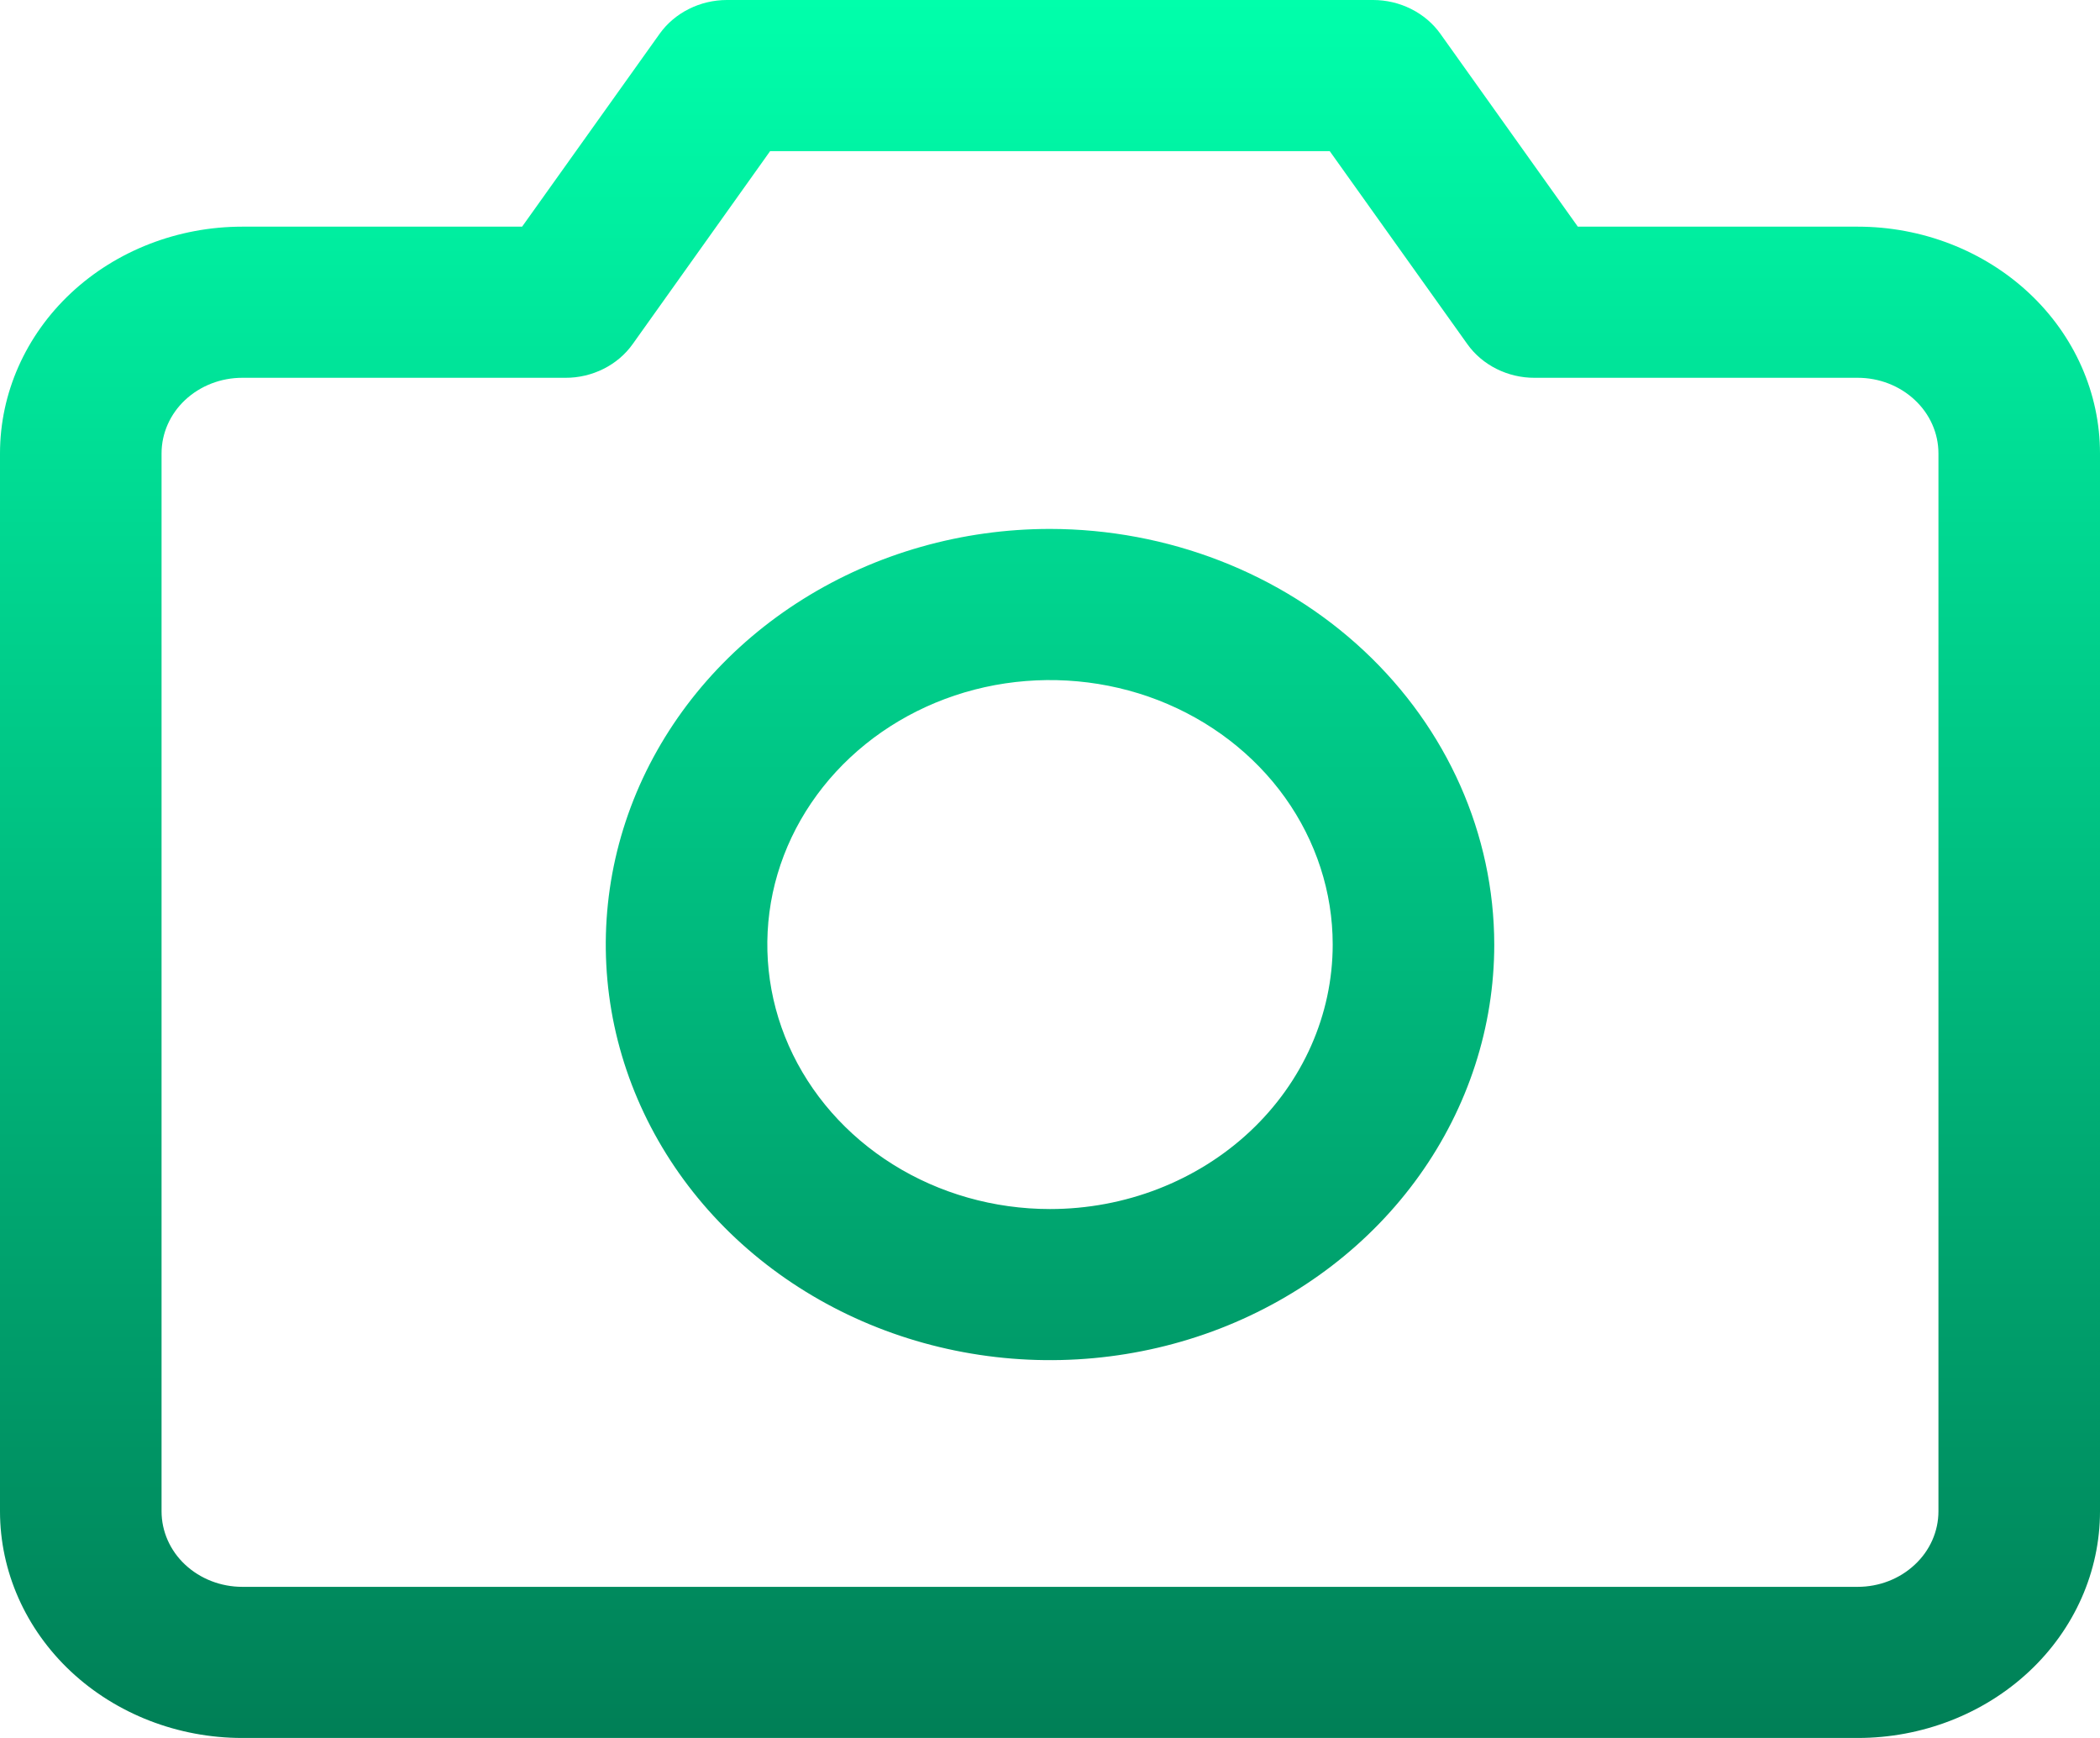 <svg width="29" height="24" viewBox="0 0 29 24" fill="none" xmlns="http://www.w3.org/2000/svg">
<path d="M25.654 3.13H21.789L19.889 0.464C19.787 0.322 19.649 0.205 19.487 0.124C19.326 0.043 19.145 0 18.962 0H10.039C9.855 0 9.674 0.043 9.513 0.124C9.351 0.205 9.213 0.322 9.111 0.464L7.21 3.13H3.346C2.459 3.13 1.608 3.46 0.98 4.047C0.353 4.634 0 5.431 0 6.261V20.87C0 21.7 0.353 22.496 0.98 23.083C1.608 23.67 2.459 24 3.346 24H25.654C26.541 24 27.392 23.67 28.02 23.083C28.648 22.496 29 21.7 29 20.87V6.261C29 5.431 28.648 4.634 28.02 4.047C27.392 3.46 26.541 3.13 25.654 3.13ZM26.769 20.87C26.769 21.146 26.652 21.412 26.442 21.607C26.233 21.803 25.95 21.913 25.654 21.913H3.346C3.05 21.913 2.767 21.803 2.557 21.607C2.348 21.412 2.231 21.146 2.231 20.87V6.261C2.231 5.984 2.348 5.719 2.557 5.523C2.767 5.327 3.05 5.217 3.346 5.217H7.808C7.991 5.218 8.172 5.175 8.334 5.094C8.496 5.013 8.634 4.896 8.736 4.753L10.635 2.087H18.363L20.264 4.753C20.366 4.896 20.504 5.013 20.666 5.094C20.828 5.175 21.009 5.218 21.192 5.217H25.654C25.95 5.217 26.233 5.327 26.442 5.523C26.652 5.719 26.769 5.984 26.769 6.261V20.87ZM14.5 7.304C13.287 7.304 12.101 7.641 11.092 8.272C10.083 8.902 9.297 9.799 8.832 10.847C8.368 11.896 8.247 13.05 8.483 14.163C8.72 15.276 9.304 16.299 10.162 17.102C11.02 17.904 12.113 18.451 13.303 18.672C14.493 18.894 15.727 18.78 16.848 18.346C17.969 17.911 18.927 17.176 19.601 16.232C20.275 15.288 20.635 14.179 20.635 13.043C20.633 11.522 19.986 10.063 18.836 8.987C17.686 7.911 16.126 7.306 14.5 7.304ZM14.5 16.696C13.728 16.696 12.973 16.482 12.331 16.08C11.689 15.679 11.189 15.108 10.893 14.441C10.598 13.774 10.521 13.039 10.671 12.331C10.822 11.623 11.194 10.972 11.74 10.461C12.286 9.95 12.981 9.602 13.738 9.461C14.496 9.321 15.281 9.393 15.994 9.669C16.707 9.946 17.317 10.414 17.746 11.014C18.175 11.615 18.404 12.321 18.404 13.043C18.404 14.012 17.992 14.941 17.26 15.626C16.528 16.311 15.535 16.696 14.5 16.696Z" fill="url(#paint0_linear_37_12)"/>
<defs>
<linearGradient id="paint0_linear_37_12" x1="14.5" y1="0" x2="14.5" y2="24" gradientUnits="userSpaceOnUse">
<stop stop-color="#00FFAB"/>
<stop offset="1" stop-color="#007F56"/>
</linearGradient>
</defs>
</svg>

